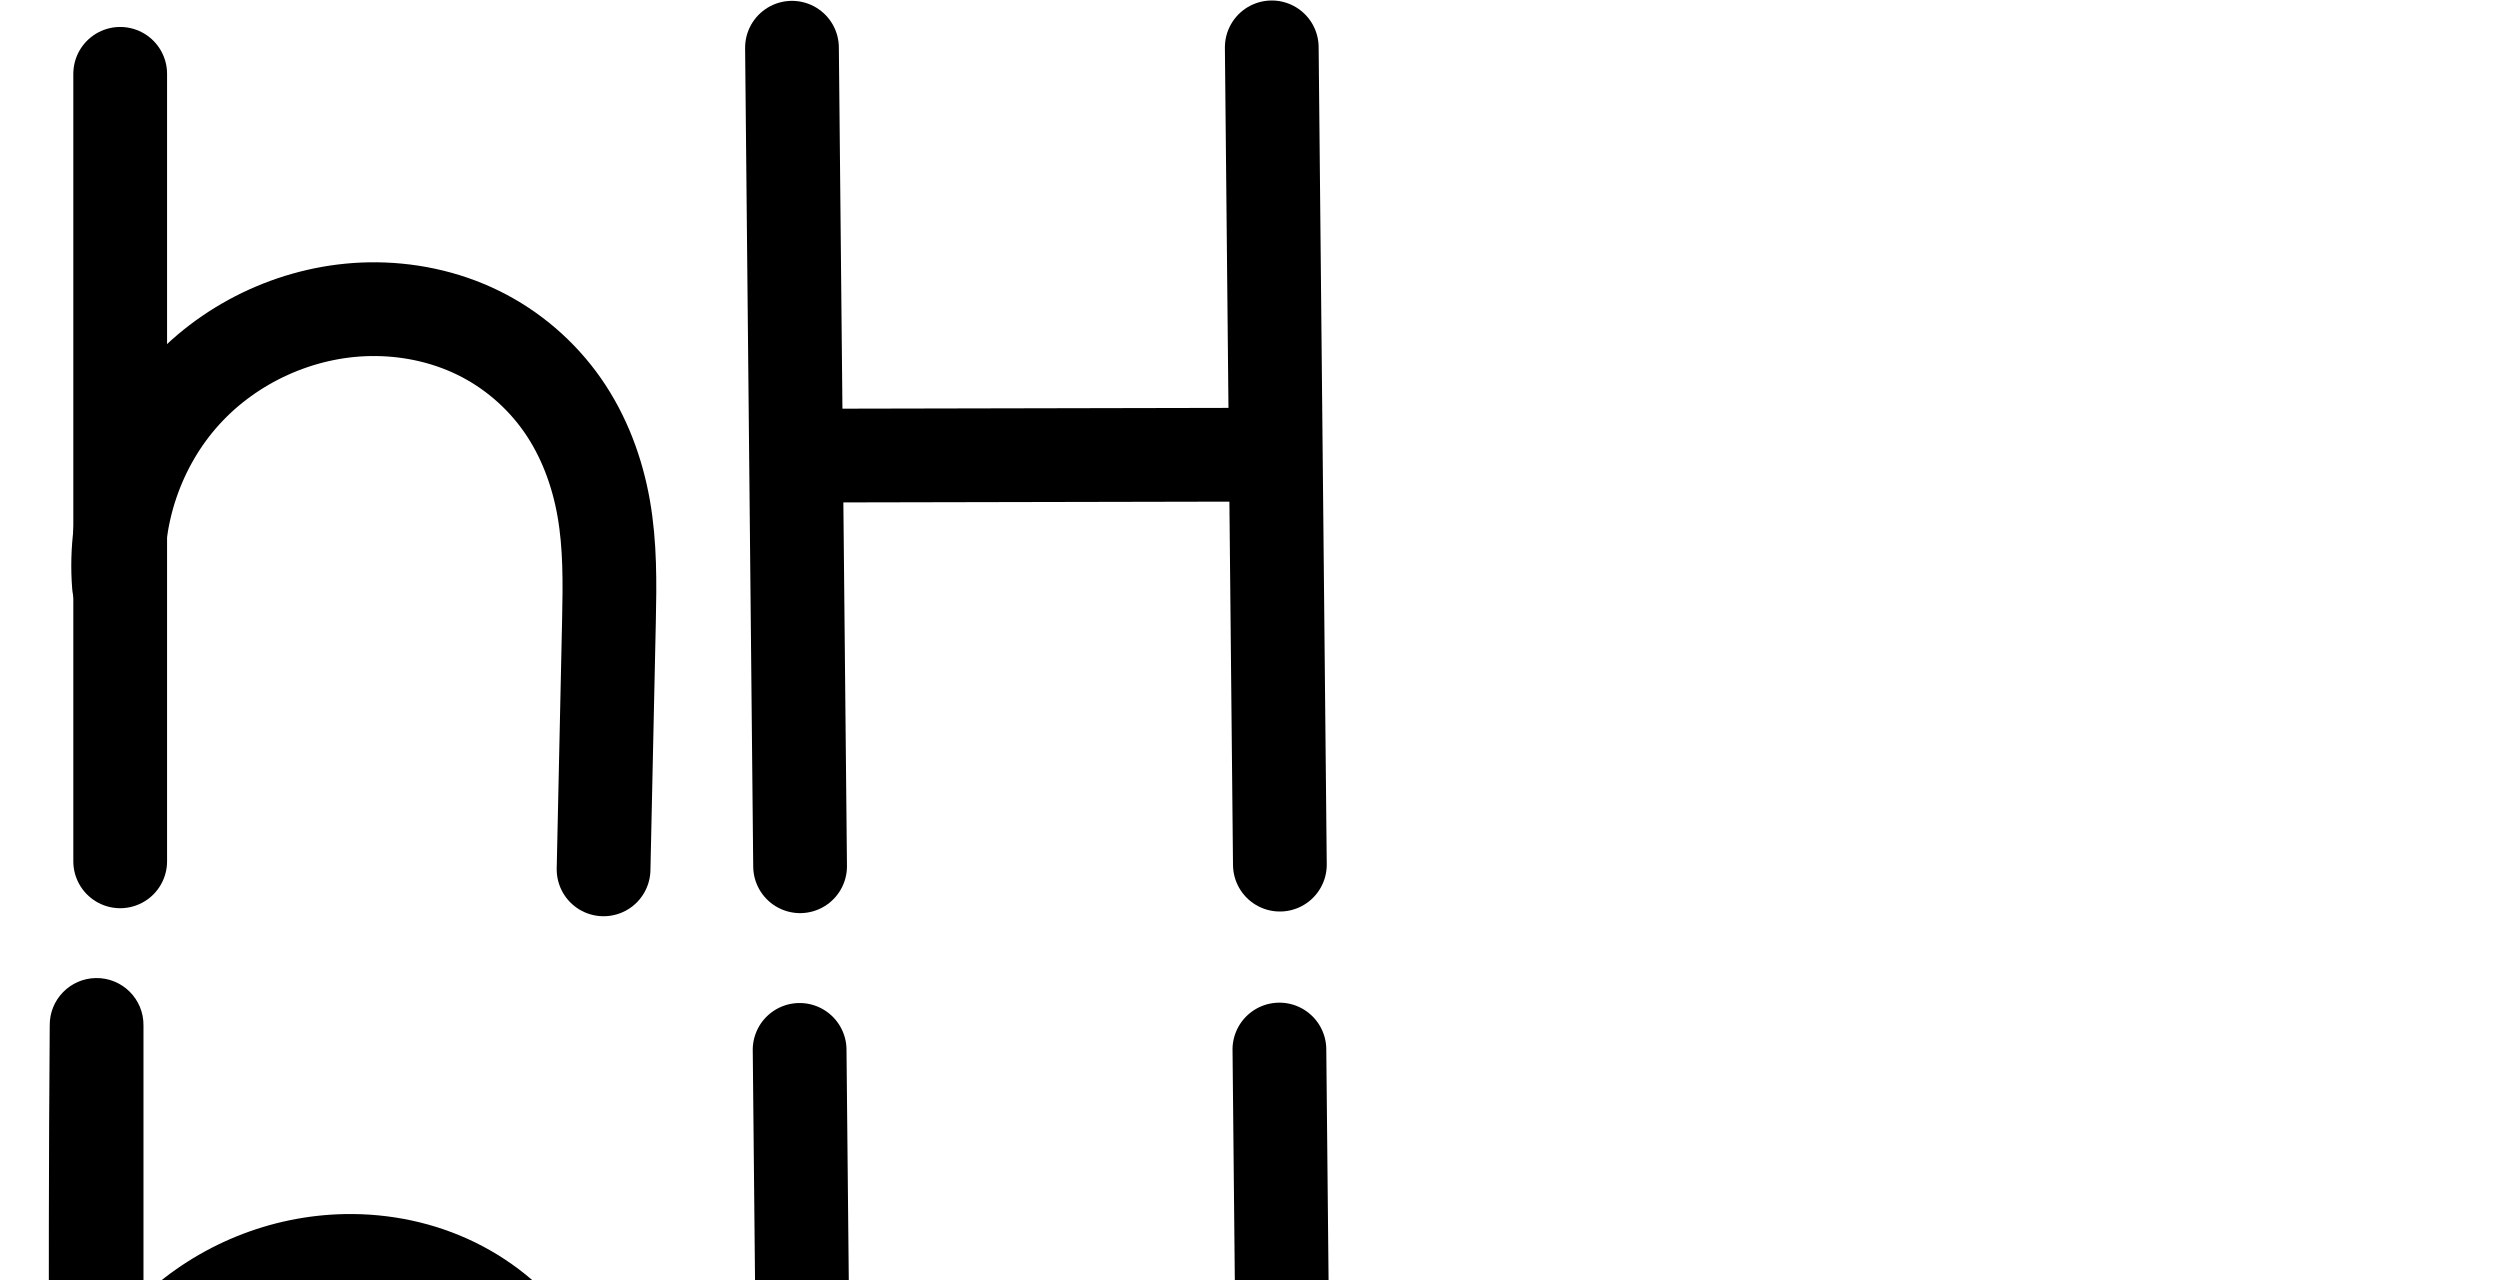 <?xml version="1.0" encoding="UTF-8" standalone="no"?>
<svg
   xmlns:dc="http://purl.org/dc/elements/1.1/"
   xmlns:cc="http://creativecommons.org/ns#"
   xmlns:rdf="http://www.w3.org/1999/02/22-rdf-syntax-ns#"
   xmlns:svg="http://www.w3.org/2000/svg"
   xmlns="http://www.w3.org/2000/svg"
   xmlns:sodipodi="http://sodipodi.sourceforge.net/DTD/sodipodi-0.dtd"
   xmlns:inkscape="http://www.inkscape.org/namespaces/inkscape"
   version="1.1"
   id="svg2992"
   height="2048"
   width="4000"
   inkscape:version="0.91pre3 r13670"
   sodipodi:docname="h.svg">
  <sodipodi:namedview
     pagecolor="#ffffff"
     bordercolor="#666666"
     borderopacity="1"
     objecttolerance="10"
     gridtolerance="10"
     guidetolerance="10"
     inkscape:pageopacity="0"
     inkscape:pageshadow="2"
     inkscape:window-width="1600"
     inkscape:window-height="851"
     id="namedview33"
     showgrid="true"
     showguides="true"
     inkscape:guide-bbox="true"
     inkscape:snap-grids="false"
     inkscape:zoom="0.327"
     inkscape:cx="709.10198"
     inkscape:cy="-461.63377"
     inkscape:window-x="-1"
     inkscape:window-y="-1"
     inkscape:window-maximized="1"
     inkscape:current-layer="layer1-6"
     inkscape:object-nodes="false"
     inkscape:snap-page="true"
     inkscape:snap-to-guides="false">
    <inkscape:grid
       type="xygrid"
       id="grid4162" />
    <sodipodi:guide
       orientation="0,1"
       position="400,600"
       id="guide4164"
       inkscape:label=""
       inkscape:color="rgb(0,0,255)" />
    <sodipodi:guide
       orientation="0,1"
       position="-880,1600"
       id="guide4166" />
  </sodipodi:namedview>
  <defs
     id="defs5498">
    <inkscape:path-effect
       effect="spiro"
       id="path-effect4273-6"
       is_visible="true" />
    <inkscape:path-effect
       effect="spiro"
       id="path-effect4277-9"
       is_visible="true" />
    <inkscape:path-effect
       effect="spiro"
       id="path-effect4273-6-1"
       is_visible="true" />
    <inkscape:path-effect
       effect="spiro"
       id="path-effect4277-9-4"
       is_visible="true" />
    <inkscape:path-effect
       effect="spiro"
       id="path-effect4273-6-2"
       is_visible="true" />
    <inkscape:path-effect
       effect="spiro"
       id="path-effect4277-9-7"
       is_visible="true" />
    <inkscape:path-effect
       effect="spiro"
       id="path-effect4273-6-4"
       is_visible="true" />
    <inkscape:path-effect
       effect="spiro"
       id="path-effect4277-9-3"
       is_visible="true" />
  </defs>
  <g
     transform="translate(5944.954,1347.694)"
     id="layer1">
    <g
       id="layer1-6"
       transform="translate(-14814.53,16.043)">
      <path
         style="fill:none;fill-rule:evenodd;stroke:#000000;stroke-width:150;stroke-linecap:round;stroke-linejoin:round;stroke-miterlimit:4;stroke-dasharray:none;stroke-opacity:1"
         d="M 10136.746,-1287.374 10149.72,22.262"
         id="path4139"
         inkscape:connector-curvature="0"
         sodipodi:nodetypes="cc" />
      <path
         style="fill:none;fill-rule:evenodd;stroke:#000000;stroke-width:150;stroke-linecap:round;stroke-linejoin:round;stroke-miterlimit:4;stroke-dasharray:none;stroke-opacity:1"
         d="m 10904.4,-1287.948 12.974,1307.636"
         id="path4139-6"
         inkscape:connector-curvature="0"
         sodipodi:nodetypes="cc" />
      <path
         style="fill:none;fill-rule:evenodd;stroke:#000000;stroke-width:150;stroke-linecap:round;stroke-linejoin:round;stroke-miterlimit:4;stroke-dasharray:none;stroke-opacity:1"
         d="m 10184.319,-634.805 670.346,-1.35"
         id="path4156"
         inkscape:connector-curvature="0"
         sodipodi:nodetypes="cc" />
      <path
         style="fill:none;fill-rule:evenodd;stroke:#000000;stroke-width:150;stroke-linecap:round;stroke-linejoin:round;stroke-miterlimit:4;stroke-dasharray:none;stroke-opacity:1"
         d="m 9061.88,-1245.606 0,1260"
         id="path4271-1"
         inkscape:path-effect="#path-effect4273-6"
         inkscape:original-d="m 9061.88,-1245.606 0,1260.0001"
         inkscape:connector-curvature="0"
         sodipodi:nodetypes="cc" />
      <path
         style="fill:none;fill-rule:evenodd;stroke:#000000;stroke-width:150;stroke-linecap:round;stroke-linejoin:round;stroke-miterlimit:4;stroke-dasharray:none;stroke-opacity:1"
         d="m 9059.88,-427.19 c -8.877,-111.034 29.992,-225.084 104.828,-307.589 74.836,-82.504 184.565,-132.28 295.937,-134.243 59.876,-1.055 120.154,11.384 173.943,37.709 53.789,26.325 100.657,66.568 134.946,115.665 34.289,49.097 55.698,106.543 66.025,165.531 10.327,58.988 9.675,119.278 8.376,179.149 l -8.643,398.21"
         id="path4275-2"
         inkscape:path-effect="#path-effect4277-9"
         inkscape:original-d="m 9059.88,-427.19003 c 0,0 202.0896,-449.86079 400.765,-441.83113 209.3178,8.45978 387.8401,288.413 383.2899,498.05476 l -8.643,398.2103"
         inkscape:connector-curvature="0"
         sodipodi:nodetypes="casc" />
      <path
         style="color:#000000;font-style:normal;font-variant:normal;font-weight:normal;font-stretch:normal;font-size:medium;line-height:normal;font-family:sans-serif;text-indent:0;text-align:start;text-decoration:none;text-decoration-line:none;text-decoration-style:solid;text-decoration-color:#000000;letter-spacing:normal;word-spacing:normal;text-transform:none;direction:ltr;block-progression:tb;writing-mode:lr-tb;baseline-shift:baseline;text-anchor:start;white-space:normal;clip-rule:nonzero;display:inline;overflow:visible;visibility:visible;opacity:1;isolation:auto;mix-blend-mode:normal;color-interpolation:sRGB;color-interpolation-filters:linearRGB;solid-color:#000000;solid-opacity:1;fill:#000000;fill-opacity:1;fill-rule:evenodd;stroke:none;stroke-width:140;stroke-linecap:round;stroke-linejoin:round;stroke-miterlimit:4;stroke-dasharray:none;stroke-dashoffset:0;stroke-opacity:1;color-rendering:auto;image-rendering:auto;shape-rendering:auto;text-rendering:auto;enable-background:accumulate"
         d="M -1456.504 24.818 A 70.007 70.007 0 0 0 -1525.449 95.807 L -1525.449 741.709 A 70.007 70.007 0 0 0 -1525.449 755.664 L -1525.449 1373.809 A 70.007 70.007 0 1 0 -1385.449 1373.809 L -1385.449 764.518 C -1351.562 700.828 -1299.581 645.913 -1237.797 608.877 C -1171.629 569.213 -1092.676 549.122 -1015.598 552.332 C -964.803 554.448 -914.847 566.634 -871.365 588.824 C -828.076 610.916 -789.881 643.929 -762.188 683.438 C -734.5 722.937 -716.018 770.82 -707.012 821.236 C -697.988 871.75 -698.12 927.507 -699.379 986.965 L -708.021 1395.176 A 70.007 70.007 0 1 0 -568.053 1398.139 L -559.41 989.93 C -558.128 929.379 -557.109 864.27 -569.193 796.619 A 70.007 70.007 0 0 0 -569.193 796.617 C -581.295 728.869 -606.336 661.871 -647.547 603.078 C -688.752 544.294 -744.098 496.597 -807.727 464.125 C -871.162 431.751 -940.635 415.333 -1009.771 412.453 C -1016.33 412.18 -1022.888 412.027 -1029.443 411.996 C -1127.773 411.528 -1225.324 438.174 -1309.777 488.799 C -1336.61 504.883 -1361.915 523.29 -1385.449 543.688 L -1385.449 95.807 A 70.007 70.007 0 0 0 -1456.504 24.818 z "
         transform="translate(8869.576,-1363.737)"
         id="path4271-1-6" />
      <path
         style="color:#000000;font-style:normal;font-variant:normal;font-weight:normal;font-stretch:normal;font-size:medium;line-height:normal;font-family:sans-serif;text-indent:0;text-align:start;text-decoration:none;text-decoration-line:none;text-decoration-style:solid;text-decoration-color:#000000;letter-spacing:normal;word-spacing:normal;text-transform:none;direction:ltr;block-progression:tb;writing-mode:lr-tb;baseline-shift:baseline;text-anchor:start;white-space:normal;clip-rule:nonzero;display:inline;overflow:visible;visibility:visible;opacity:1;isolation:auto;mix-blend-mode:normal;color-interpolation:sRGB;color-interpolation-filters:linearRGB;solid-color:#000000;solid-opacity:1;fill:#000000;fill-opacity:1;fill-rule:evenodd;stroke:none;stroke-width:150;stroke-linecap:round;stroke-linejoin:round;stroke-miterlimit:4;stroke-dasharray:none;stroke-dashoffset:0;stroke-opacity:1;color-rendering:auto;image-rendering:auto;shape-rendering:auto;text-rendering:auto;enable-background:accumulate"
         d="M 2045.18 1604.312 A 75.007 75.007 0 0 0 1972.068 1681.102 L 1977.783 2257.189 L 1360.135 2258.434 L 1354.406 1680.189 A 75.007 75.007 0 0 0 1277.527 1604.887 A 75.007 75.007 0 0 0 1204.414 1681.674 L 1217.387 2991.311 A 75.007 75.007 0 1 0 1367.381 2989.824 L 1361.621 2408.43 L 1979.272 2407.188 L 1985.041 2988.738 A 75.007 75.007 0 1 0 2135.033 2987.25 L 2122.061 1679.613 A 75.007 75.007 0 0 0 2045.18 1604.312 z "
         transform="translate(8869.576,-1363.737)"
         id="path4139-4" />
      <path
         style="color:#000000;font-style:normal;font-variant:normal;font-weight:normal;font-stretch:normal;font-size:medium;line-height:normal;font-family:sans-serif;text-indent:0;text-align:start;text-decoration:none;text-decoration-line:none;text-decoration-style:solid;text-decoration-color:#000000;letter-spacing:normal;word-spacing:normal;text-transform:none;direction:ltr;block-progression:tb;writing-mode:lr-tb;baseline-shift:baseline;text-anchor:start;white-space:normal;clip-rule:nonzero;display:inline;overflow:visible;visibility:visible;opacity:1;isolation:auto;mix-blend-mode:normal;color-interpolation:sRGB;color-interpolation-filters:linearRGB;solid-color:#000000;solid-opacity:1;fill:#000000;fill-opacity:1;fill-rule:evenodd;stroke:none;stroke-width:150;stroke-linecap:round;stroke-linejoin:round;stroke-miterlimit:4;stroke-dasharray:none;stroke-dashoffset:0;stroke-opacity:1;color-rendering:auto;image-rendering:auto;shape-rendering:auto;text-rendering:auto;enable-background:accumulate"
         d="m 153.439,1564.875 c -41.394,0.623 -74.456,34.664 -73.871,76.059 -3.325,426.821 0,836.975 0,1260 -0.592,41.836 33.16,76.068 75,76.068 41.84,0 75.592,-34.232 75,-76.068 l 0,-518.004 c 9.343,-66.688 38.685,-131.504 83.381,-180.779 60.41,-66.601 151.804,-108.058 241.707,-109.643 48.607,-0.857 97.355,9.384 139.652,30.084 42.132,20.619 79.491,52.676 106.426,91.244 26.956,38.597 44.921,85.73 53.639,135.522 8.738,49.909 8.597,105.265 7.27,164.588 l -8.645,386.211 c -1.496,41.812 31.504,76.764 73.332,77.672 41.828,0.908 76.313,-32.581 76.632,-74.418 l 8.645,-386.209 c 1.352,-60.418 2.434,-125.644 -9.482,-193.711 -11.937,-68.184 -36.79,-135.944 -78.412,-195.541 -41.643,-59.627 -98.02,-108.058 -163.467,-140.088 -65.281,-31.949 -137.087,-46.586 -208.232,-45.332 -119.644,2.108 -235.409,49.451 -322.445,130.732 l 0,-432.328 c 0.597,-42.279 -33.851,-76.695 -76.129,-76.059 z"
         transform="translate(8869.576,-1363.737)"
         id="path4271-1-7"
         inkscape:connector-curvature="0"
         sodipodi:nodetypes="sccsccsssssscscsssssccs" />
    </g>
  </g>
</svg>
